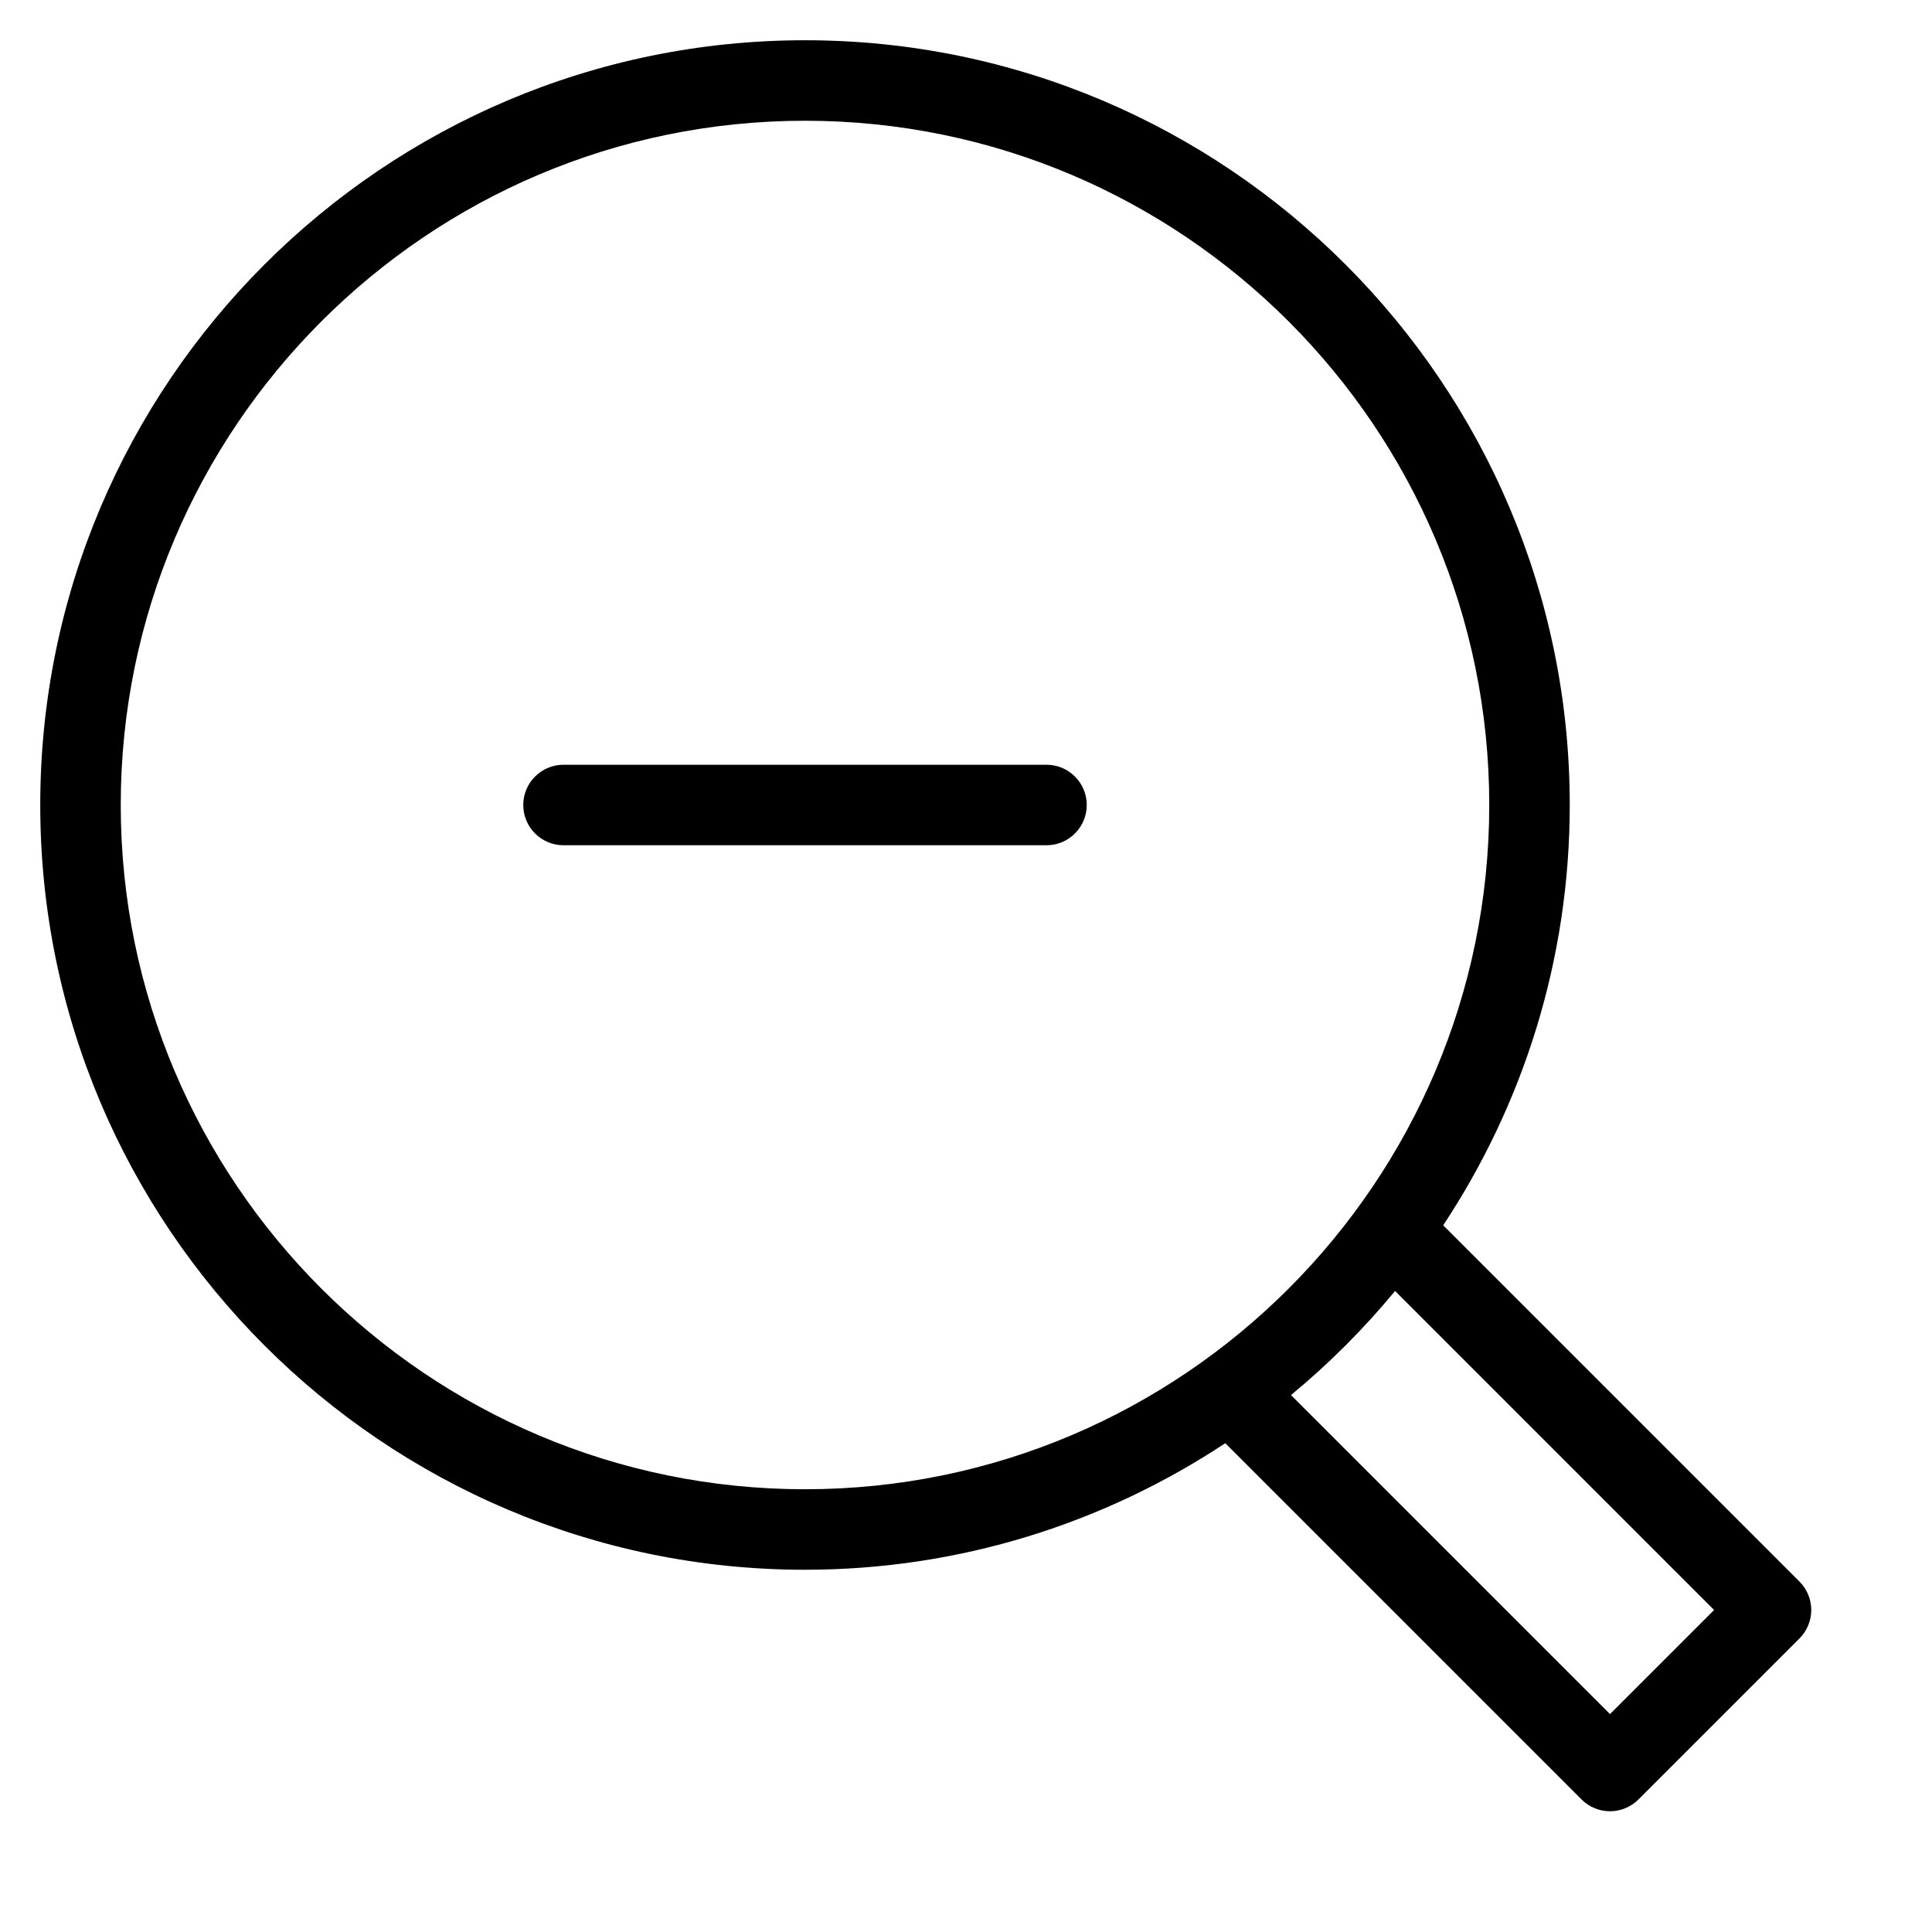<?xml version="1.0" encoding="utf-8"?>
<!-- Generator: Adobe Illustrator 19.2.1, SVG Export Plug-In . SVG Version: 6.00 Build 0)  -->
<!DOCTYPE svg PUBLIC "-//W3C//DTD SVG 1.1//EN" "http://www.w3.org/Graphics/SVG/1.1/DTD/svg11.dtd">
<svg version="1.1" id="Layer_1" xmlns="http://www.w3.org/2000/svg" xmlns:xlink="http://www.w3.org/1999/xlink" x="0px" y="0px"
	 width="48px" height="48px" viewBox="0 0 48 48" enable-background="new 0 0 48 48" xml:space="preserve">
<path d="M20,1C9.523,1,1,9.523,1,20s8.523,19,19,19c3.856,0,7.443-1.162,10.442-3.144l8.851,8.851C39.488,44.902,39.744,45,40,45
	s0.512-0.098,0.707-0.293l4-4c0.391-0.391,0.391-1.023,0-1.414l-8.851-8.851C37.838,27.443,39,23.856,39,20C39,9.523,30.477,1,20,1z
	 M3,20c0-9.374,7.626-17,17-17s17,7.626,17,17s-7.626,17-17,17S3,29.374,3,20z M42.586,40L40,42.586l-7.926-7.926
	c0.942-0.777,1.808-1.644,2.586-2.586L42.586,40z"/>
<path d="M26,19H14c-0.552,0-1,0.448-1,1s0.448,1,1,1h12c0.552,0,1-0.448,1-1S26.552,19,26,19z"/>
</svg>
